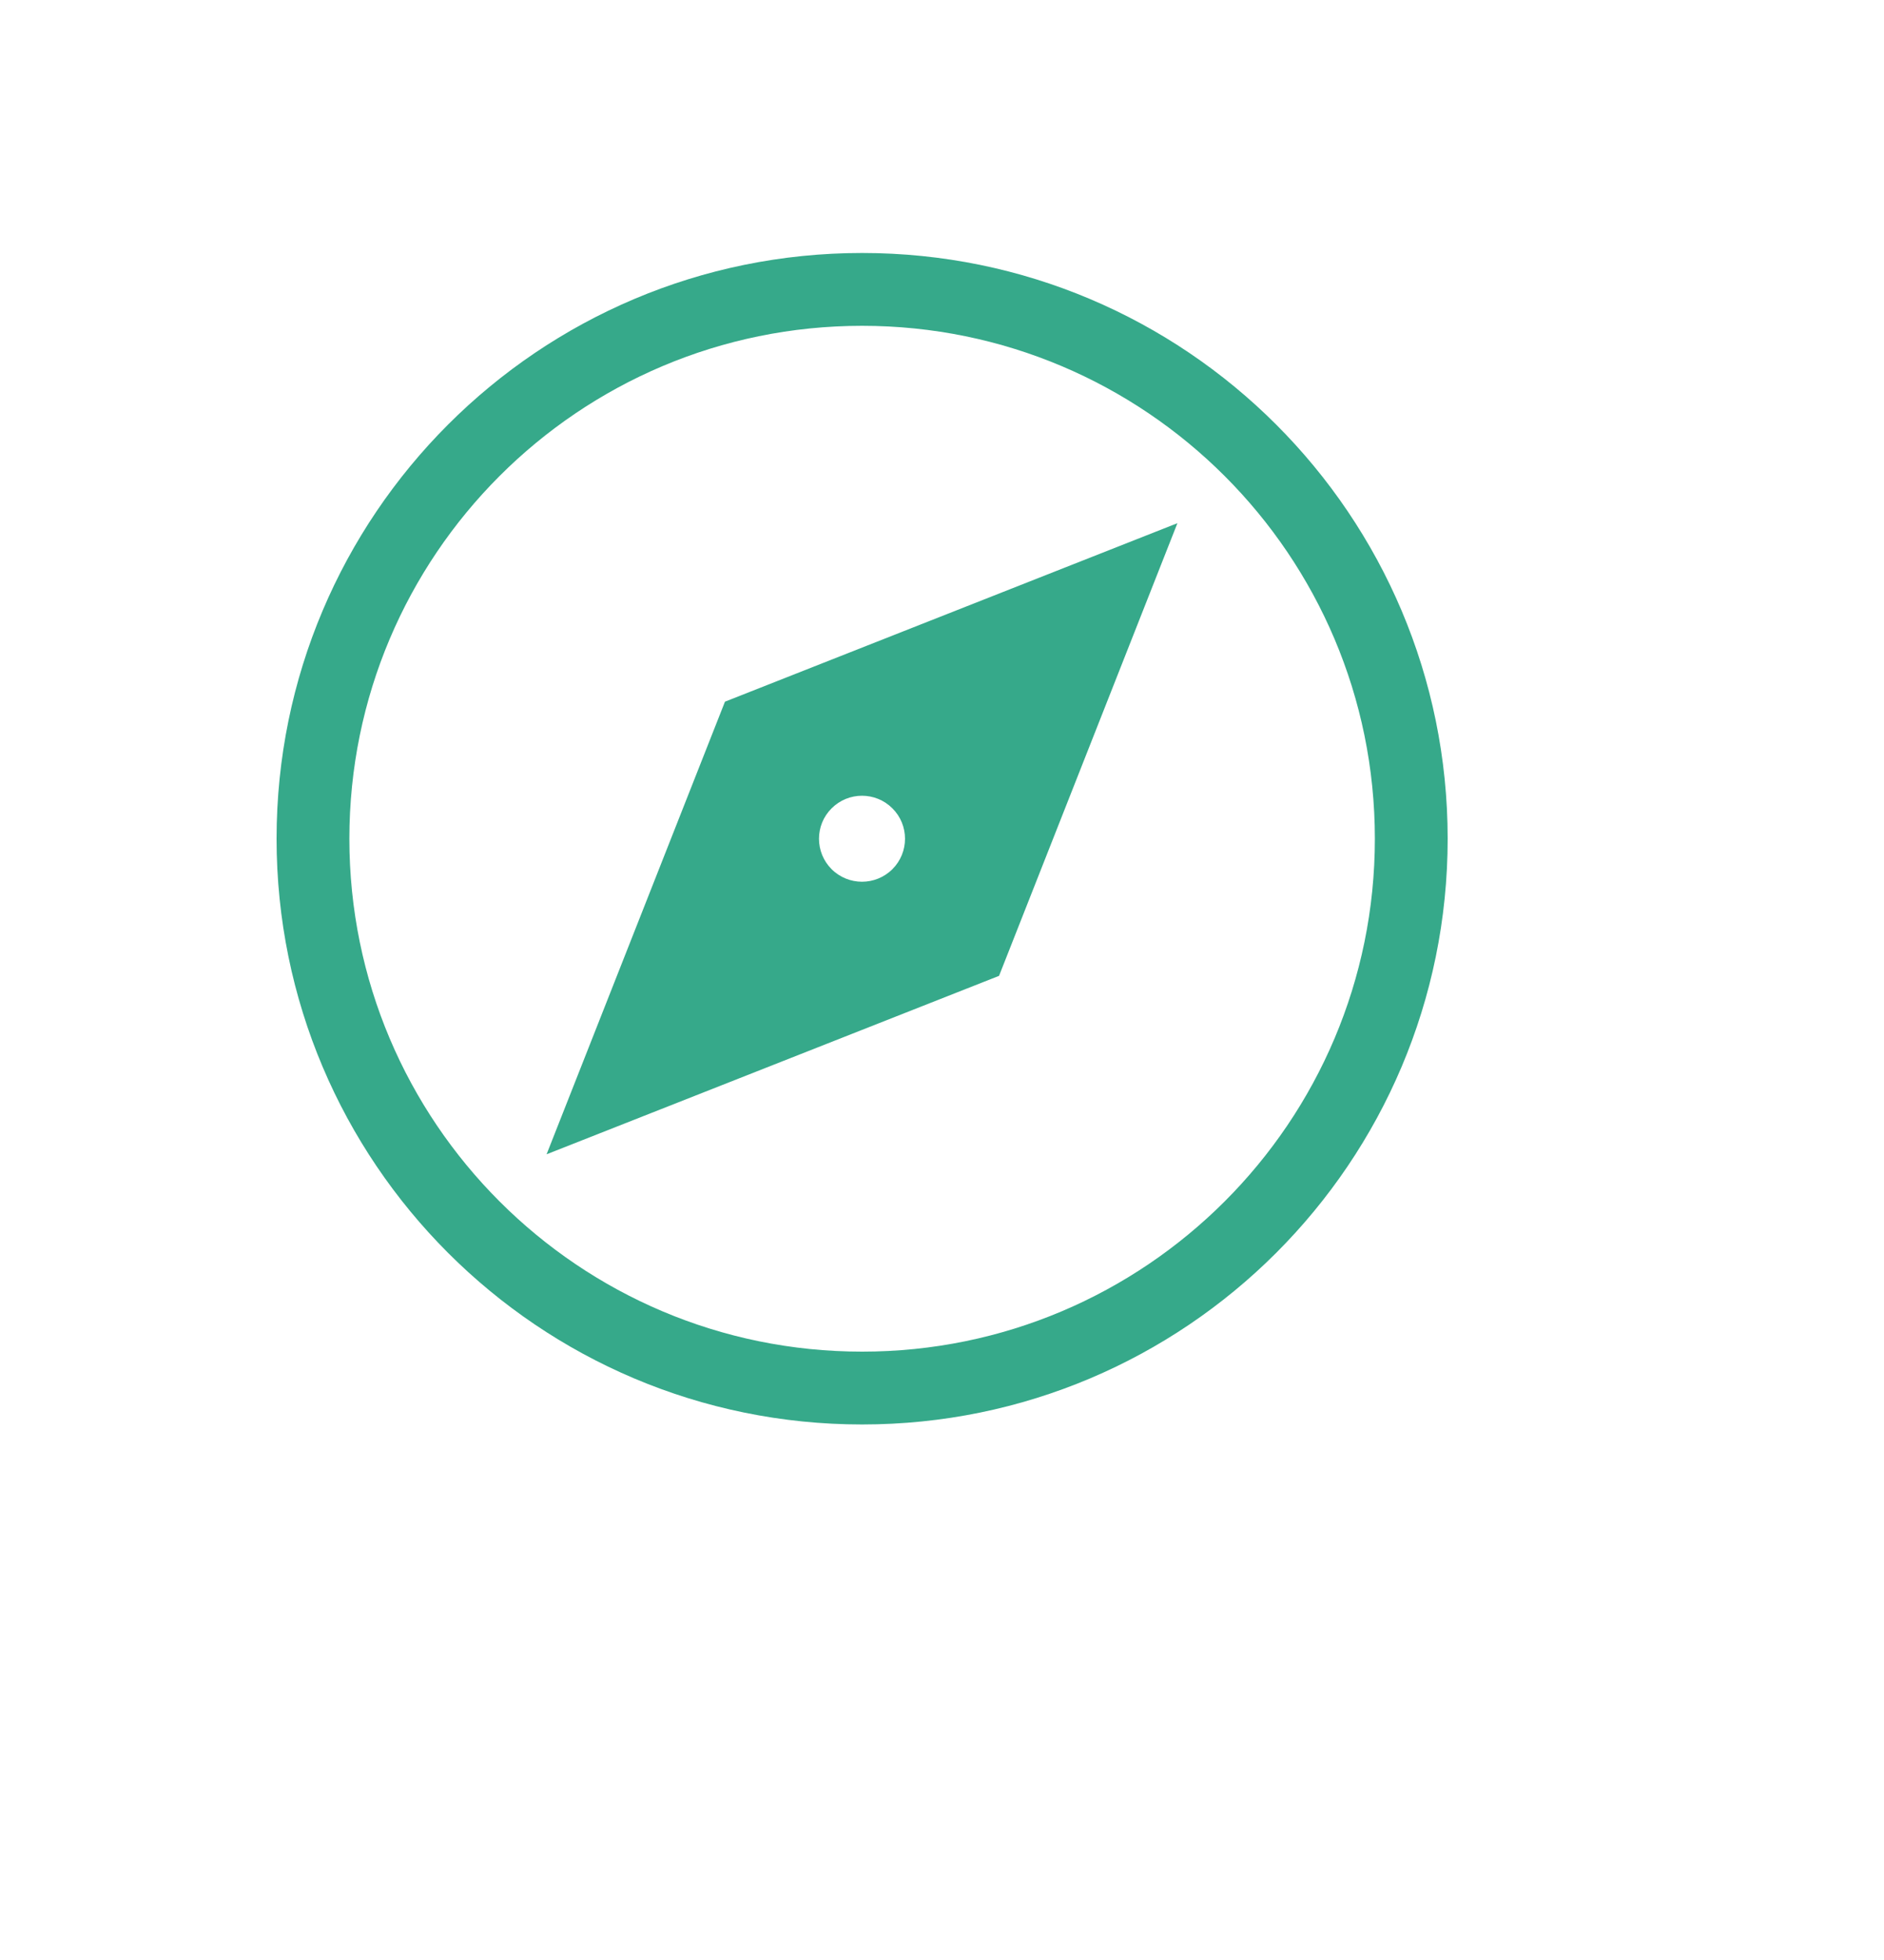 <svg width="25" height="26" viewBox="0 0 25 26" fill="none" xmlns="http://www.w3.org/2000/svg">
<g id="direction-13 1">
<path id="Vector" d="M15.624 6.94L9.62 9.308L7.253 15.312L13.257 12.945L15.624 6.94ZM11.035 11.53C10.812 11.307 10.812 10.945 11.035 10.723C11.258 10.5 11.619 10.5 11.842 10.723C12.065 10.945 12.065 11.307 11.842 11.53C11.619 11.752 11.258 11.752 11.035 11.53Z" fill="#36A98A"/>
<path id="Vector_2" d="M11.44 3.356C7.149 3.356 3.67 6.835 3.67 11.126C3.67 15.417 7.149 18.896 11.44 18.896C15.731 18.896 19.21 15.417 19.21 11.126C19.21 6.835 15.731 3.356 11.44 3.356ZM11.44 17.93C7.682 17.93 4.636 14.884 4.636 11.126C4.636 7.368 7.682 4.322 11.44 4.322C15.197 4.322 18.244 7.368 18.244 11.126C18.244 14.884 15.197 17.93 11.44 17.93Z" fill="#36A98A"/>
</g>
</svg>
